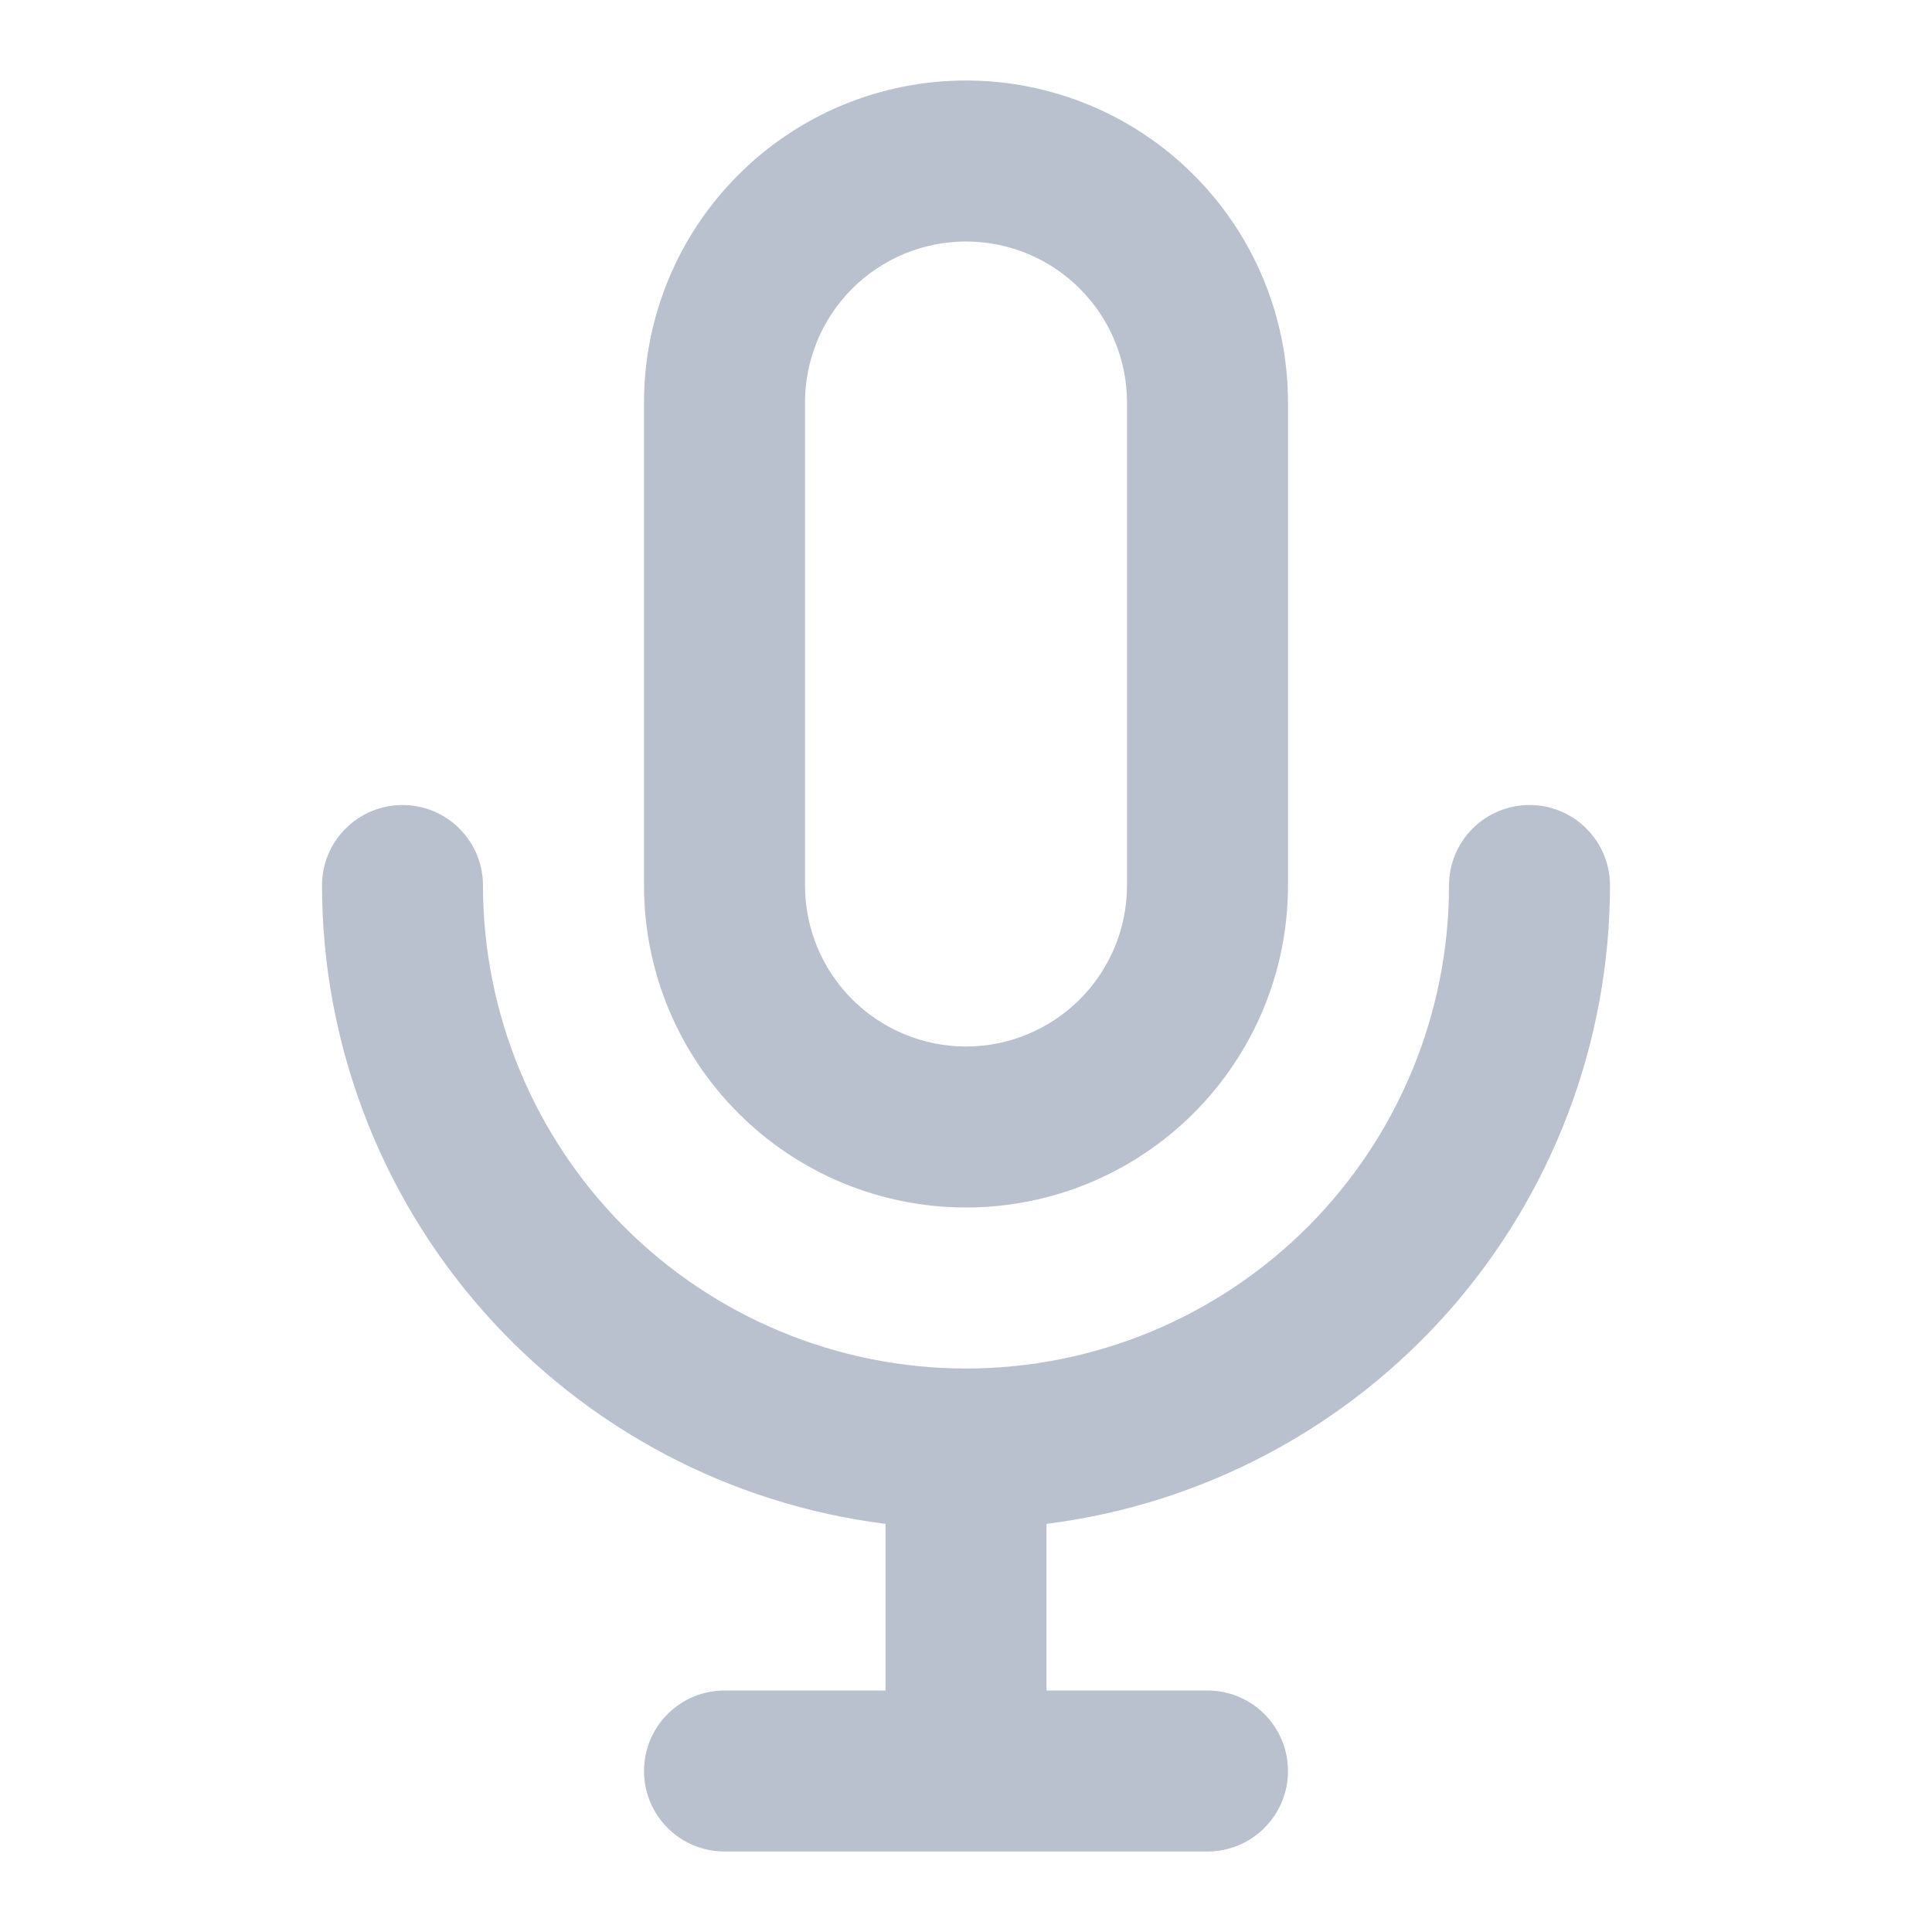 <svg width="24" height="24" viewBox="0 0 24 24" fill="none" xmlns="http://www.w3.org/2000/svg">
<path d="M12 15C13.061 15 14.078 14.579 14.828 13.828C15.579 13.078 16 12.061 16 11V5C16 3.939 15.579 2.922 14.828 2.172C14.078 1.421 13.061 1 12 1C10.939 1 9.922 1.421 9.172 2.172C8.421 2.922 8 3.939 8 5V11C8 12.061 8.421 13.078 9.172 13.828C9.922 14.579 10.939 15 12 15ZM10 5C10 4.47 10.211 3.961 10.586 3.586C10.961 3.211 11.47 3 12 3C12.53 3 13.039 3.211 13.414 3.586C13.789 3.961 14 4.47 14 5V11C14 11.53 13.789 12.039 13.414 12.414C13.039 12.789 12.53 13 12 13C11.47 13 10.961 12.789 10.586 12.414C10.211 12.039 10 11.53 10 11V5ZM20 11C20 10.735 19.895 10.48 19.707 10.293C19.52 10.105 19.265 10 19 10C18.735 10 18.48 10.105 18.293 10.293C18.105 10.48 18 10.735 18 11C18 12.591 17.368 14.117 16.243 15.243C15.117 16.368 13.591 17 12 17C10.409 17 8.883 16.368 7.757 15.243C6.632 14.117 6 12.591 6 11C6 10.735 5.895 10.48 5.707 10.293C5.52 10.105 5.265 10 5 10C4.735 10 4.48 10.105 4.293 10.293C4.105 10.48 4 10.735 4 11C4.002 12.947 4.714 14.827 6.002 16.287C7.291 17.747 9.068 18.687 11 18.93V21H9C8.735 21 8.48 21.105 8.293 21.293C8.105 21.48 8 21.735 8 22C8 22.265 8.105 22.52 8.293 22.707C8.48 22.895 8.735 23 9 23H15C15.265 23 15.52 22.895 15.707 22.707C15.895 22.52 16 22.265 16 22C16 21.735 15.895 21.48 15.707 21.293C15.52 21.105 15.265 21 15 21H13V18.93C14.932 18.687 16.709 17.747 17.998 16.287C19.286 14.827 19.998 12.947 20 11Z" fill="#BAC1CE"/>
</svg>

